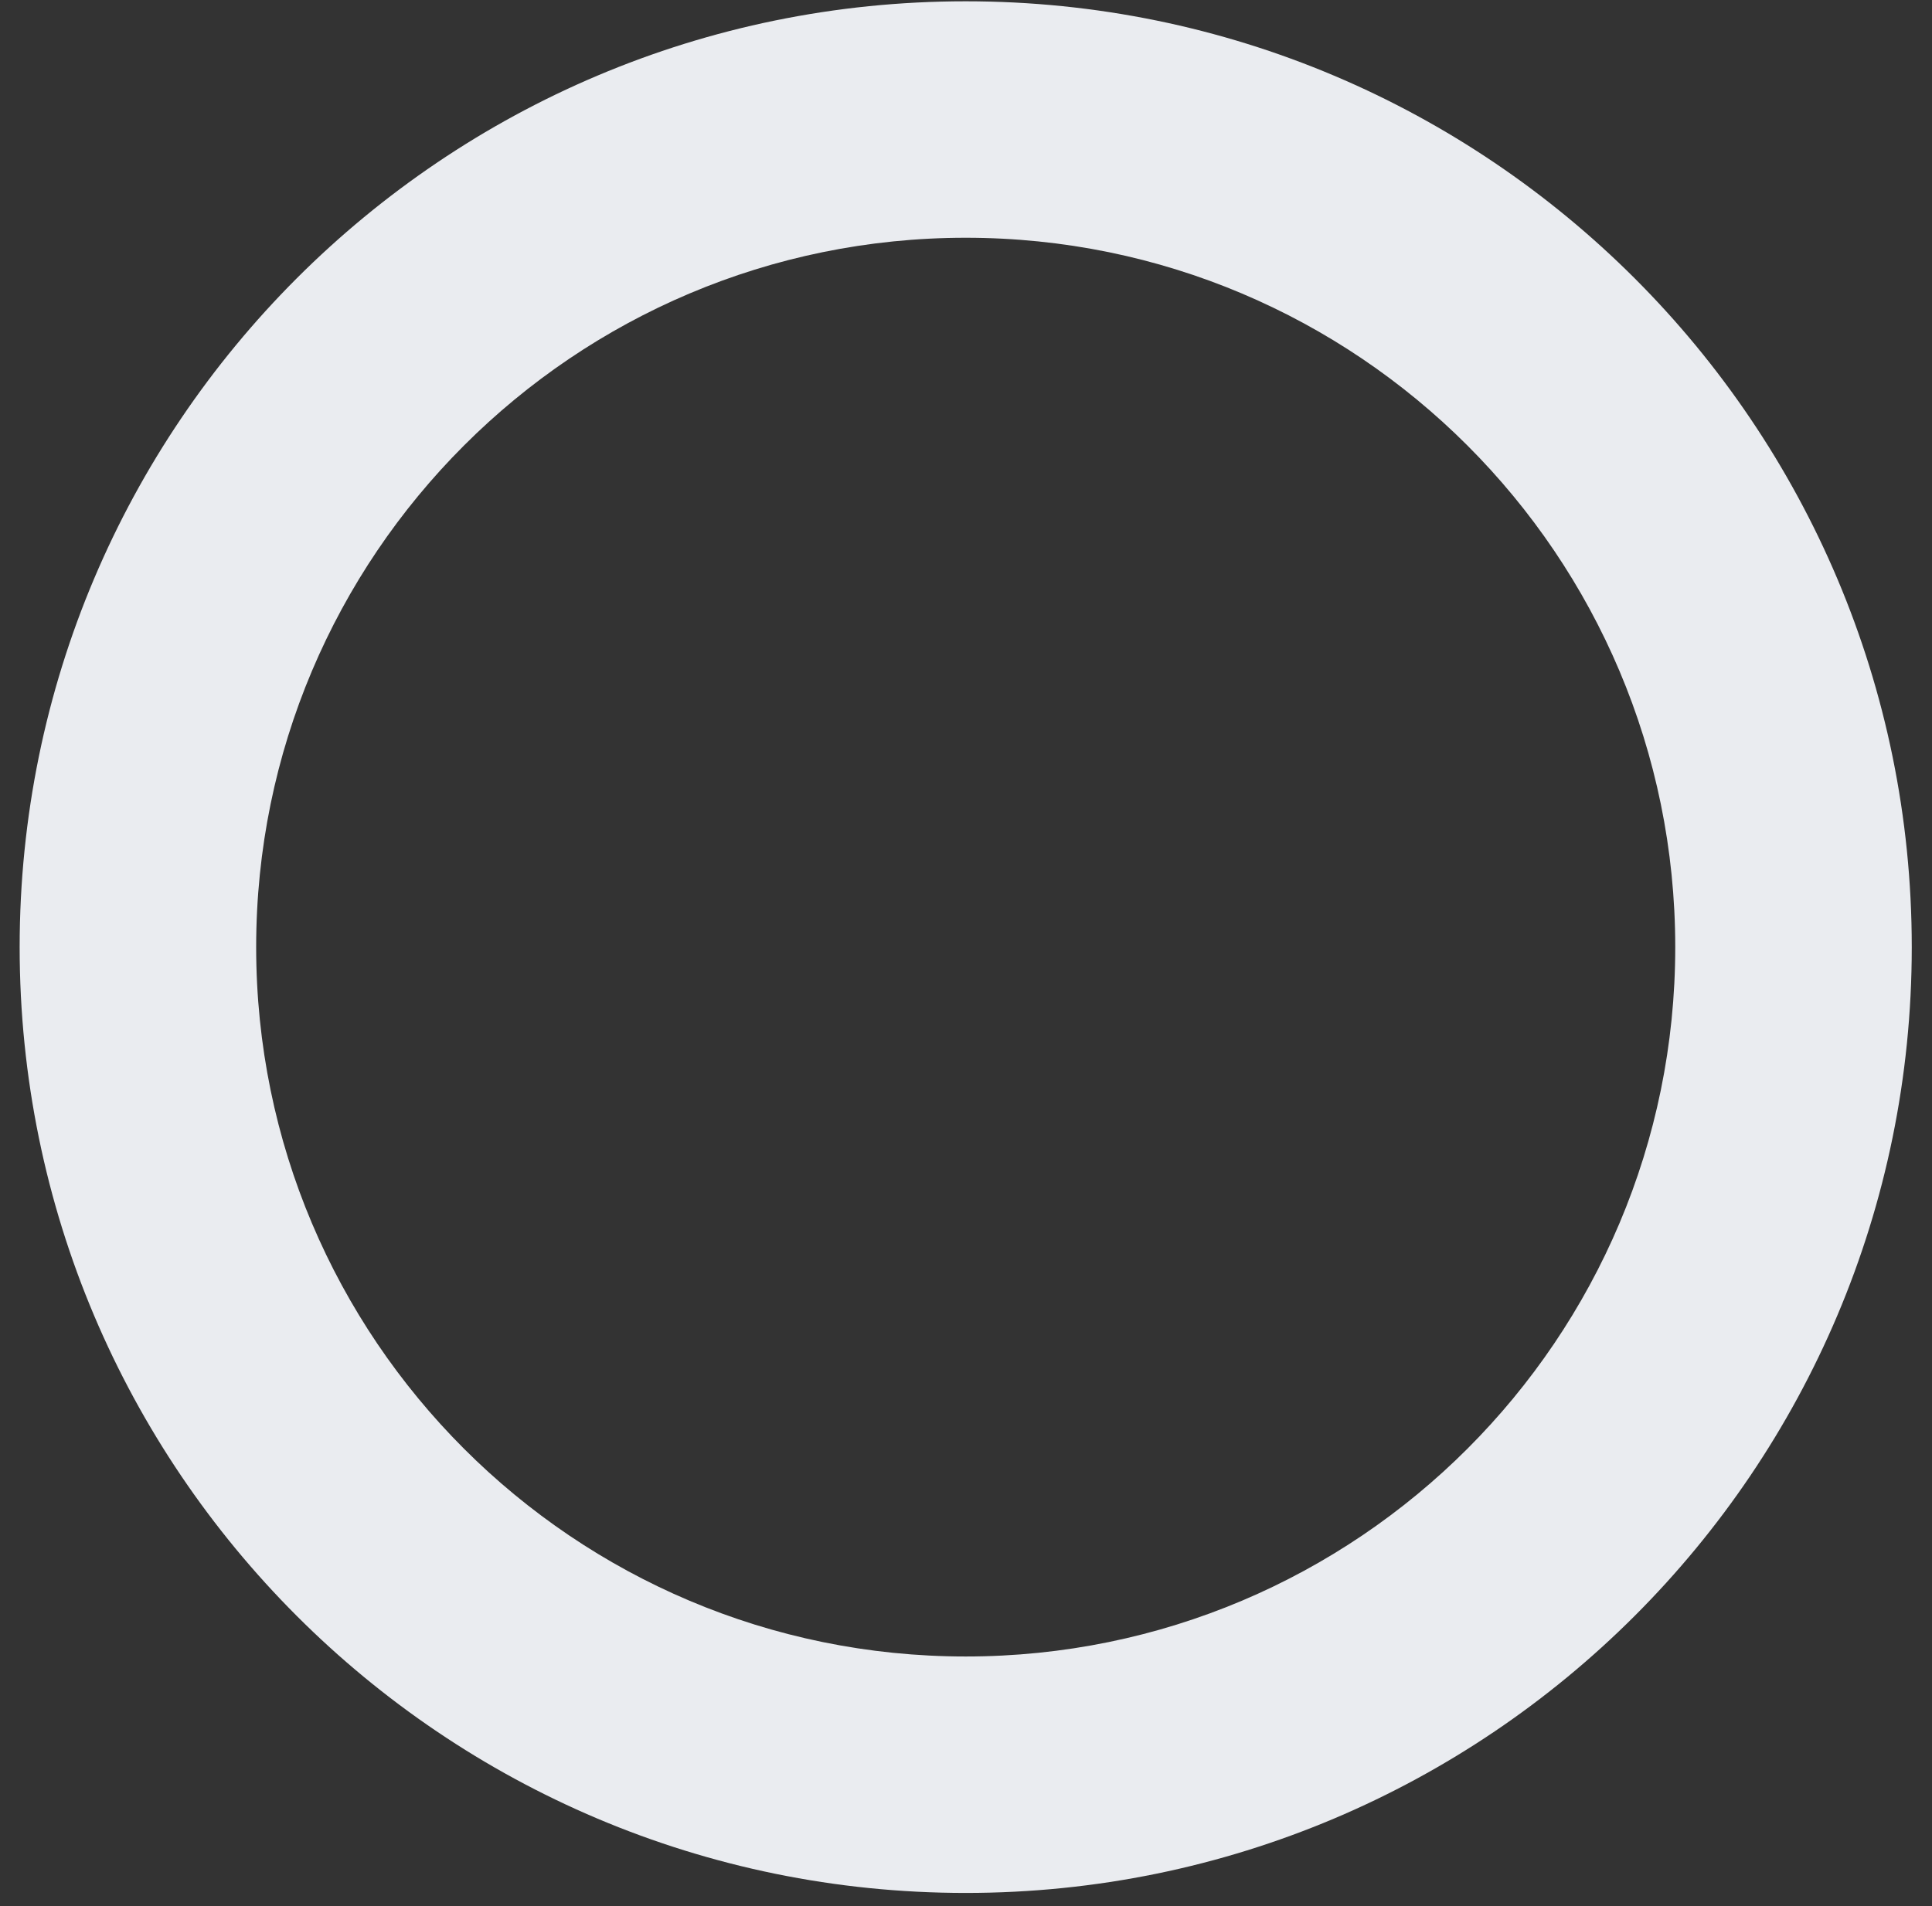 <svg width="76" height="75" viewBox="0 0 76 75" fill="none" xmlns="http://www.w3.org/2000/svg">
<rect x="0" y="0" width="76" height="75" fill="#333333" stroke="none"/>
<path d="M75.204 37.267C75.204 57.821 58.542 74.483 37.989 74.483C17.435 74.483 0.773 57.821 0.773 37.267C0.773 16.713 17.435 0.051 37.989 0.051C58.542 0.051 75.204 16.713 75.204 37.267ZM10.077 37.267C10.077 52.682 22.573 65.179 37.989 65.179C53.404 65.179 65.9 52.682 65.9 37.267C65.9 21.851 53.404 9.355 37.989 9.355C22.573 9.355 10.077 21.851 10.077 37.267Z" fill="#EAECF0"/>
</svg>
